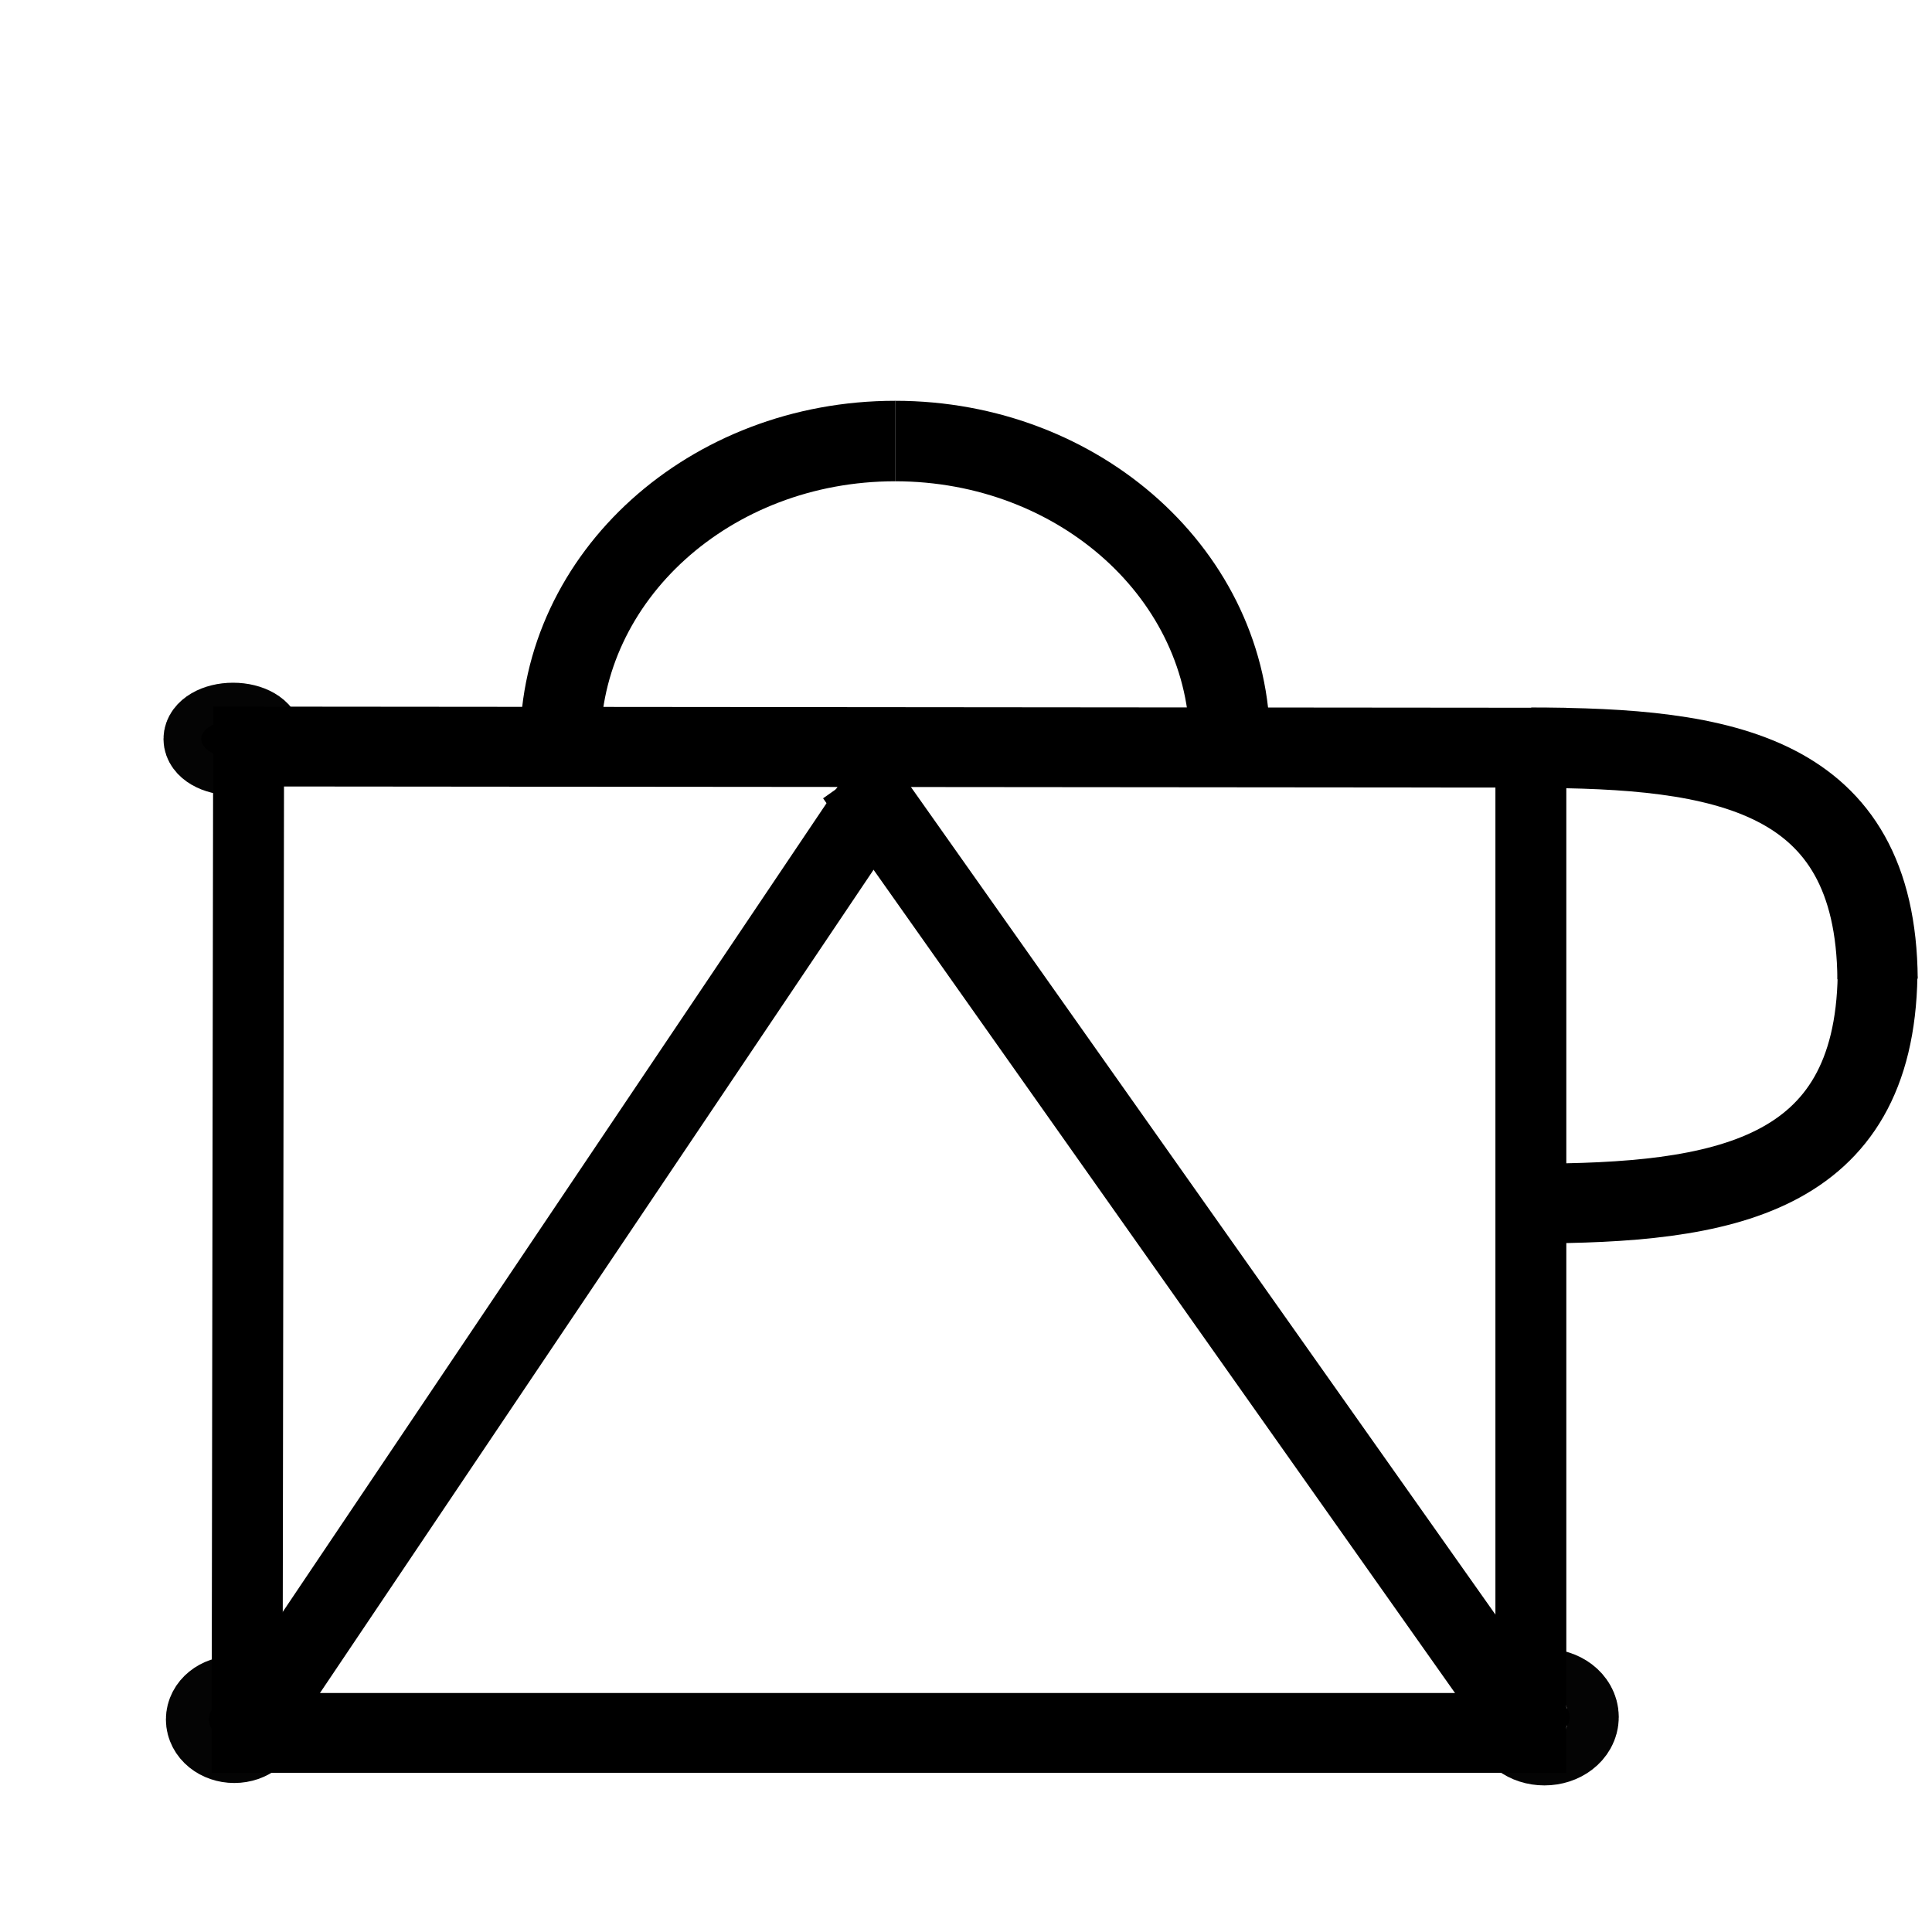 <?xml version="1.0" encoding="UTF-8"?>
<svg xmlns:foaf="http://xmlns.com/foaf/0.1/" xmlns:svg="http://www.w3.org/2000/svg"
     xmlns:dc="http://purl.org/dc/elements/1.1/"
     xmlns:crm="http://www.cidoc-crm.org/cidoc-crm/"
     xmlns="http://www.w3.org/2000/svg"
     xmlns:sodipodi="http://sodipodi.sourceforge.net/DTD/sodipodi-0.dtd"
     xmlns:cc="http://creativecommons.org/ns#"
     xmlns:inkscape="http://www.inkscape.org/namespaces/inkscape"
     xmlns:nmo="http://nomisma.org/ontology#"
     xmlns:rdf="http://www.w3.org/1999/02/22-rdf-syntax-ns#"
     width="400"
     height="400"
     xml:space="preserve"
     viewBox="0 0 400 400">
  <title property="dc:title">Monogram 1407</title><desc proprety="dc:description">Monogram 1407 published by Nomisma.org. See matching URIs and bibliographic references for further information about the usage of this symbol on coinage.</desc>
    <desc xmlns:xlink="http://www.w3.org/1999/xlink" property="dc:creator">Corpus Nummorum https://www.corpus-nummorum.eu</desc>
    <desc xmlns:xlink="http://www.w3.org/1999/xlink">lettercomb: ΔΟΠΡΩ</desc>    
    <switch xmlns:xlink="http://www.w3.org/1999/xlink" id="switch24"
           transform="translate(0,-27)">
	
	<g id="g22">
		<path fill="none" stroke="#000000" stroke-width="20" d="M 161.466,-7.608" id="path2"/>
		<polygon fill="none" stroke="#000000" stroke-width="16.664"
                  points="312.352,387.814 10.667,387.814 11.015,181.95 312.352,182.187 "
                  id="polygon4"
                  transform="matrix(0.881,0,0,0.992,41.767,1.067)"
                  style="stroke-linecap:round"/>
		<line fill="none" stroke="#000000" stroke-width="16.203" x1="177.03" y1="187.609"
               x2="317.022"
               y2="385.814"
               id="line6"/>
		<line fill="none" stroke="#000000" stroke-width="15.767" x1="51.167" y1="385.814"
               x2="183.175"
               y2="189.507"
               id="line8"/>
		<line fill="none" x1="86.469" y1="285.945" x2="237.685" y2="287.02"
               id="line10"/>
		
		<path fill="none" stroke="#000000" stroke-width="16.664"
               d="m 185.321,118.312 c 38.31,0 69.306,27.998 69.306,62.603"
               id="path14"/>
		<path fill="none" stroke="#000000" stroke-width="16.664"
               d="m 185.321,118.312 c -38.315,0 -69.312,27.998 -69.312,62.603"
               id="path16"/>
		<path fill="none" stroke="#000000" stroke-width="16.512"
               d="m 388.728,228.997 c -0.696,41.928 -32.068,47.177 -71.706,47.177"
               id="path18"/>
		<path fill="none" stroke="#000000" stroke-width="16.633"
               d="M 388.728,229.688 C 388.381,186.801 356.66,181.813 317.022,181.813"
               id="path20"/>
	</g>
</switch>
<ellipse xmlns:xlink="http://www.w3.org/1999/xlink"
            style="stroke:#000000;stroke-width:15.659;stroke-linecap:round;stroke-opacity:0.984"
            id="path864"
            cx="48.25"
            cy="153"
            rx="6.571"
            ry="3.821"/>
<ellipse xmlns:xlink="http://www.w3.org/1999/xlink"
            style="stroke:#000000;stroke-width:17.776;stroke-linecap:round;stroke-opacity:0.984"
            id="path868"
            cx="48.5"
            cy="356"
            rx="5.262"
            ry="4.262"/>
<ellipse xmlns:xlink="http://www.w3.org/1999/xlink"
            style="stroke:#000000;stroke-width:20.3;stroke-linecap:round;stroke-opacity:0.984"
            id="path872"
            cx="319.75"
            cy="355.5"
            rx="5.25"
            ry="4"/>
</svg>